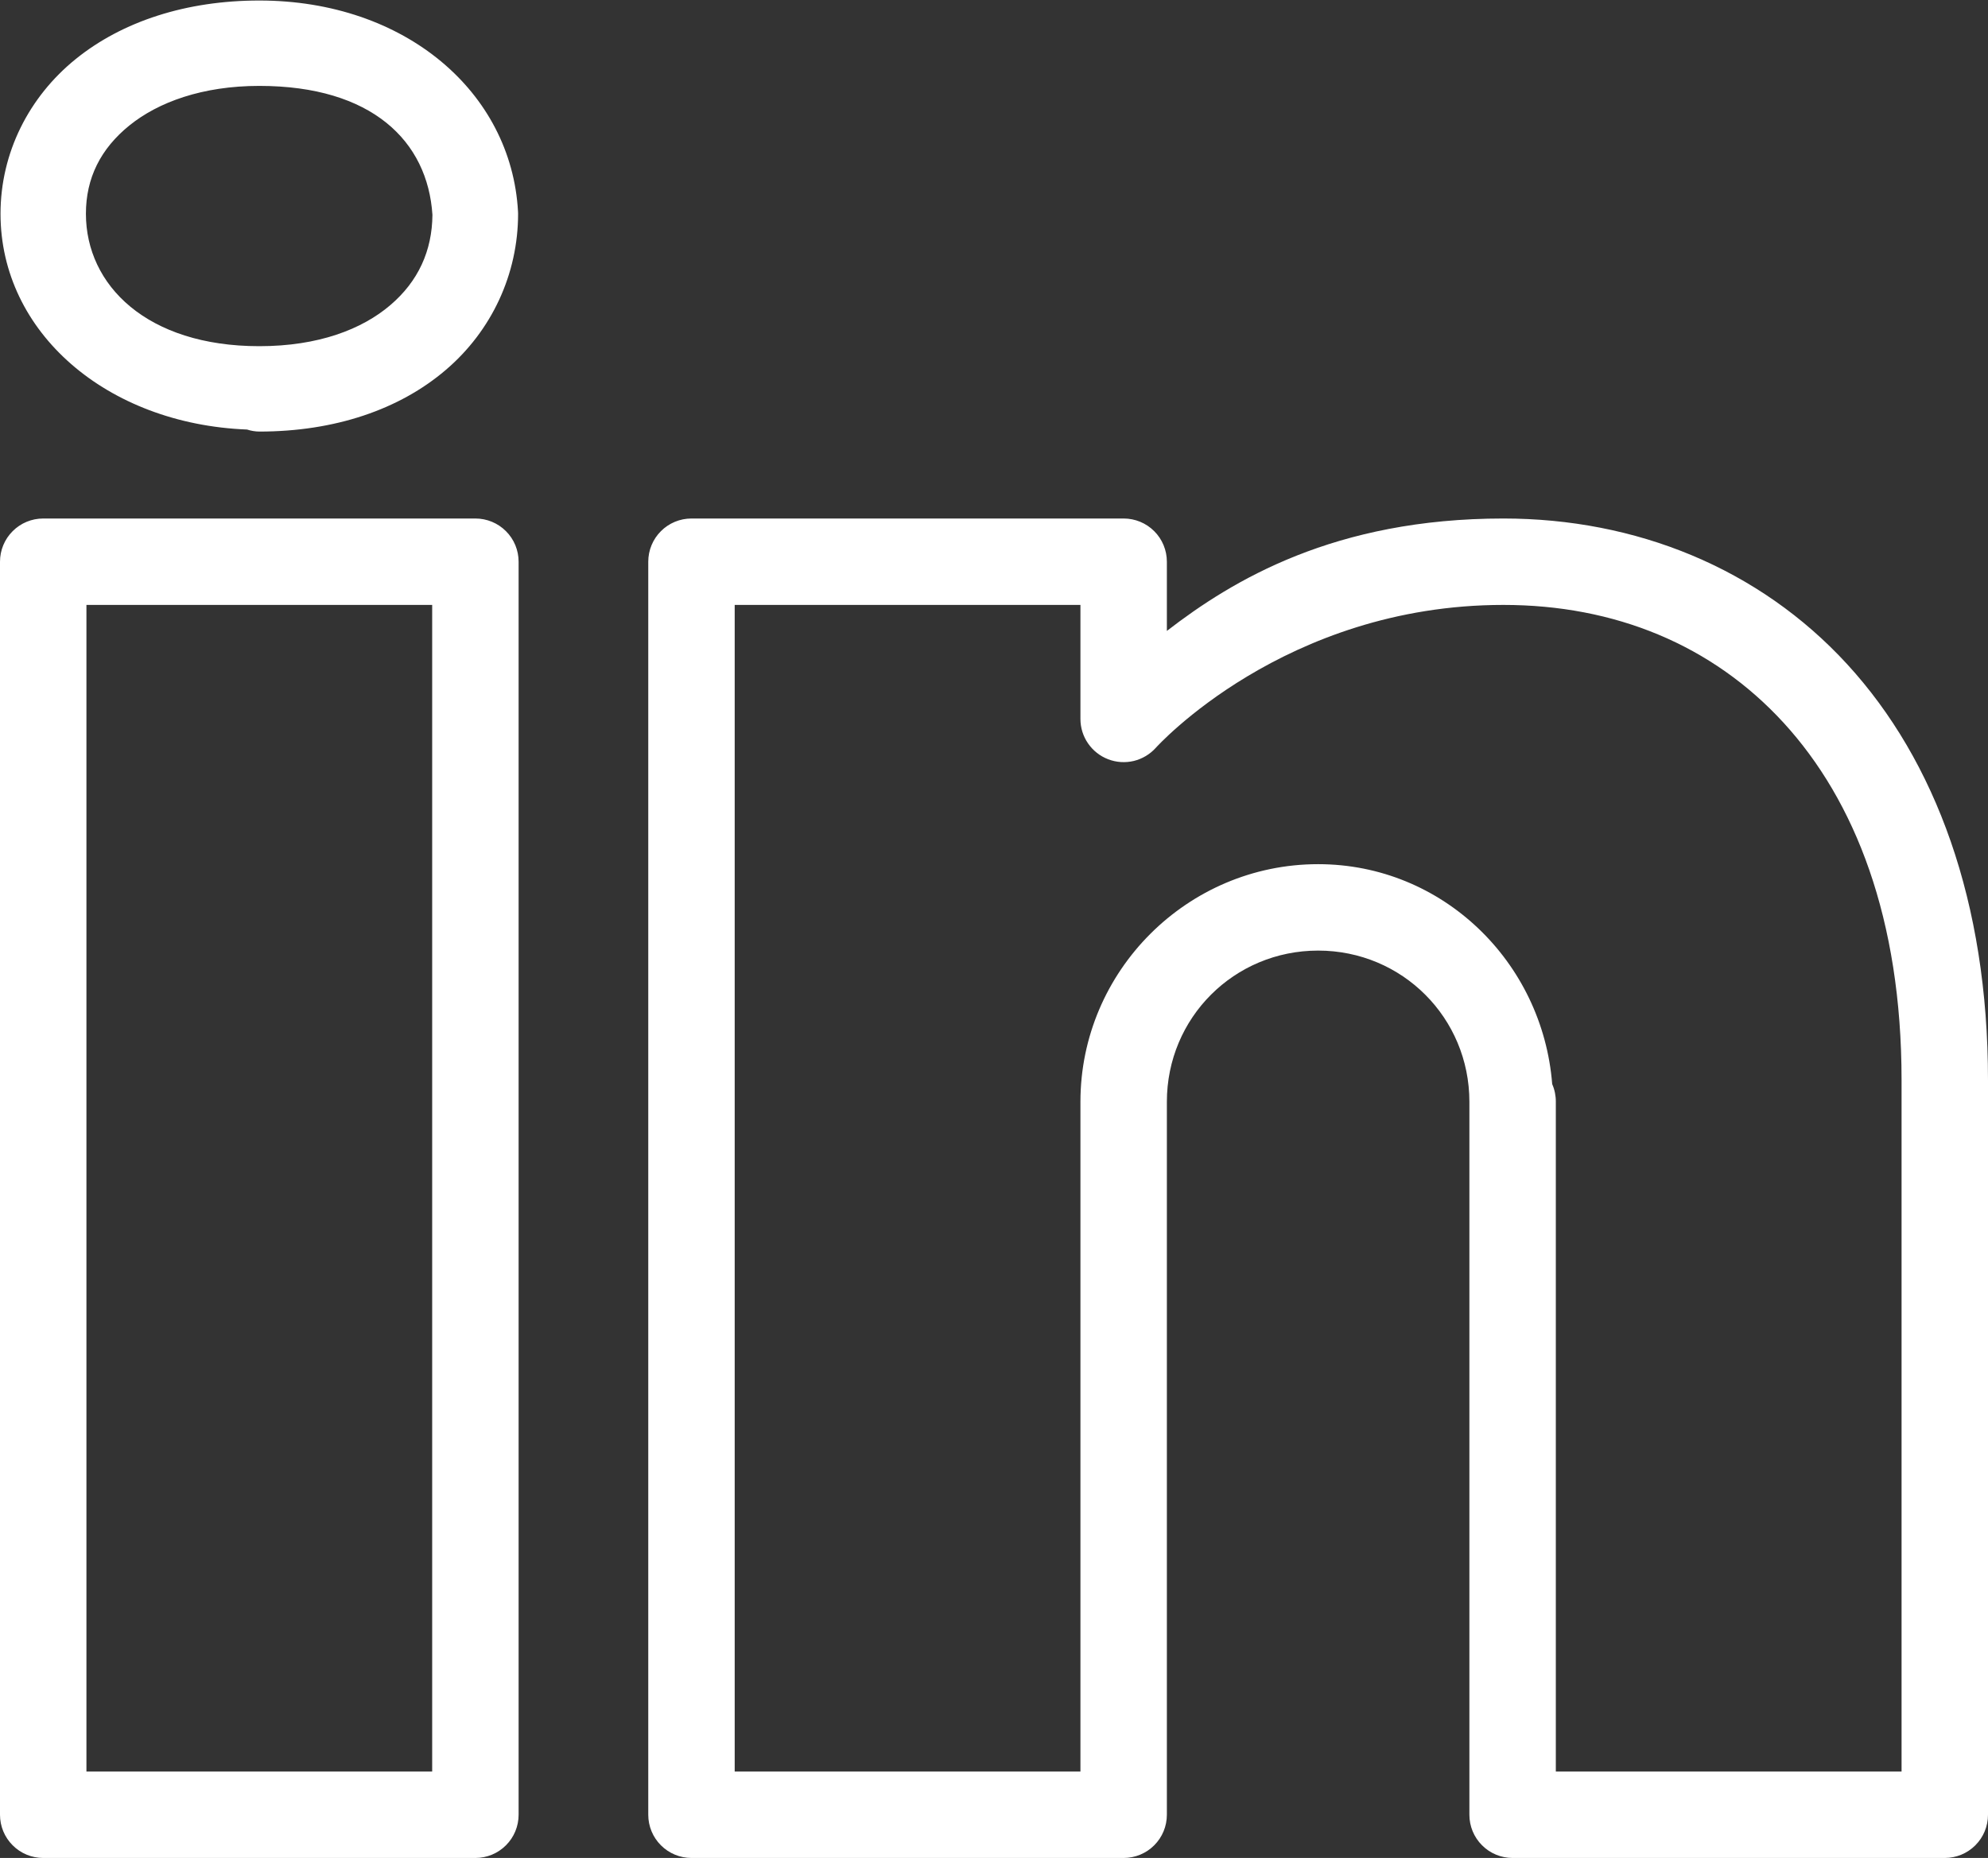 <svg width="46" height="43" viewBox="0 0 46 43" fill="none" xmlns="http://www.w3.org/2000/svg">
<rect x="0" y="0" width="46" height="43" fill="#333333" stroke="none"/>
<path d="M6 0.012C4.313 0.012 2.835 0.492 1.754 1.365C0.672 2.239 0.012 3.533 0.012 4.947C0.012 7.691 2.469 9.814 5.717 9.941C5.808 9.971 5.904 9.987 6 9.988C7.754 9.988 9.246 9.474 10.312 8.564C11.379 7.655 11.988 6.343 11.988 4.947C11.988 4.929 11.988 4.911 11.986 4.893C11.832 2.132 9.375 0.012 6 0.012ZM6 1.988C8.609 1.988 9.896 3.269 10.006 4.973C9.999 5.805 9.677 6.512 9.031 7.062C8.379 7.619 7.371 8.012 6 8.012C3.398 8.012 1.988 6.599 1.988 4.947C1.988 4.121 2.328 3.442 2.996 2.902C3.665 2.362 4.687 1.988 6 1.988ZM1 12C0.735 12 0.48 12.105 0.293 12.293C0.105 12.48 2.65169e-05 12.735 0 13V42C2.65169e-05 42.265 0.105 42.52 0.293 42.707C0.48 42.895 0.735 43 1 43H11C11.265 43 11.52 42.895 11.707 42.707C11.895 42.52 12 42.265 12 42V32.664V13C12 12.735 11.895 12.48 11.707 12.293C11.52 12.105 11.265 12 11 12H1ZM16 12C15.735 12 15.48 12.105 15.293 12.293C15.105 12.48 15 12.735 15 13V42C15 42.265 15.105 42.52 15.293 42.707C15.48 42.895 15.735 43 16 43H26C26.265 43 26.52 42.895 26.707 42.707C26.895 42.52 27 42.265 27 42V26V25.75V25.5C27 23.556 28.556 22 30.5 22C32.444 22 34 23.556 34 25.5V42C34 42.265 34.105 42.52 34.293 42.707C34.48 42.895 34.735 43 35 43H45C45.265 43 45.52 42.895 45.707 42.707C45.895 42.52 46 42.265 46 42V25C46 20.873 44.788 17.605 42.744 15.375C40.7 13.146 37.849 12 34.787 12C30.883 12 28.522 13.426 27 14.602V13C27 12.735 26.895 12.48 26.707 12.293C26.52 12.105 26.265 12 26 12H16ZM2 14H10V32.664V41H2V14ZM17 14H25V16.639C25 16.841 25.061 17.039 25.176 17.205C25.291 17.372 25.453 17.5 25.642 17.572C25.831 17.645 26.038 17.658 26.235 17.611C26.431 17.563 26.609 17.457 26.744 17.307C26.744 17.307 29.71 14 34.787 14C37.36 14 39.615 14.922 41.27 16.727C42.923 18.531 44 21.262 44 25V41H36V25.5C36.001 25.359 35.973 25.219 35.916 25.09C35.694 22.264 33.38 20 30.5 20C27.474 20 25 22.474 25 25.5V25.75V26V41H17V14Z" fill="white"/>
</svg>
